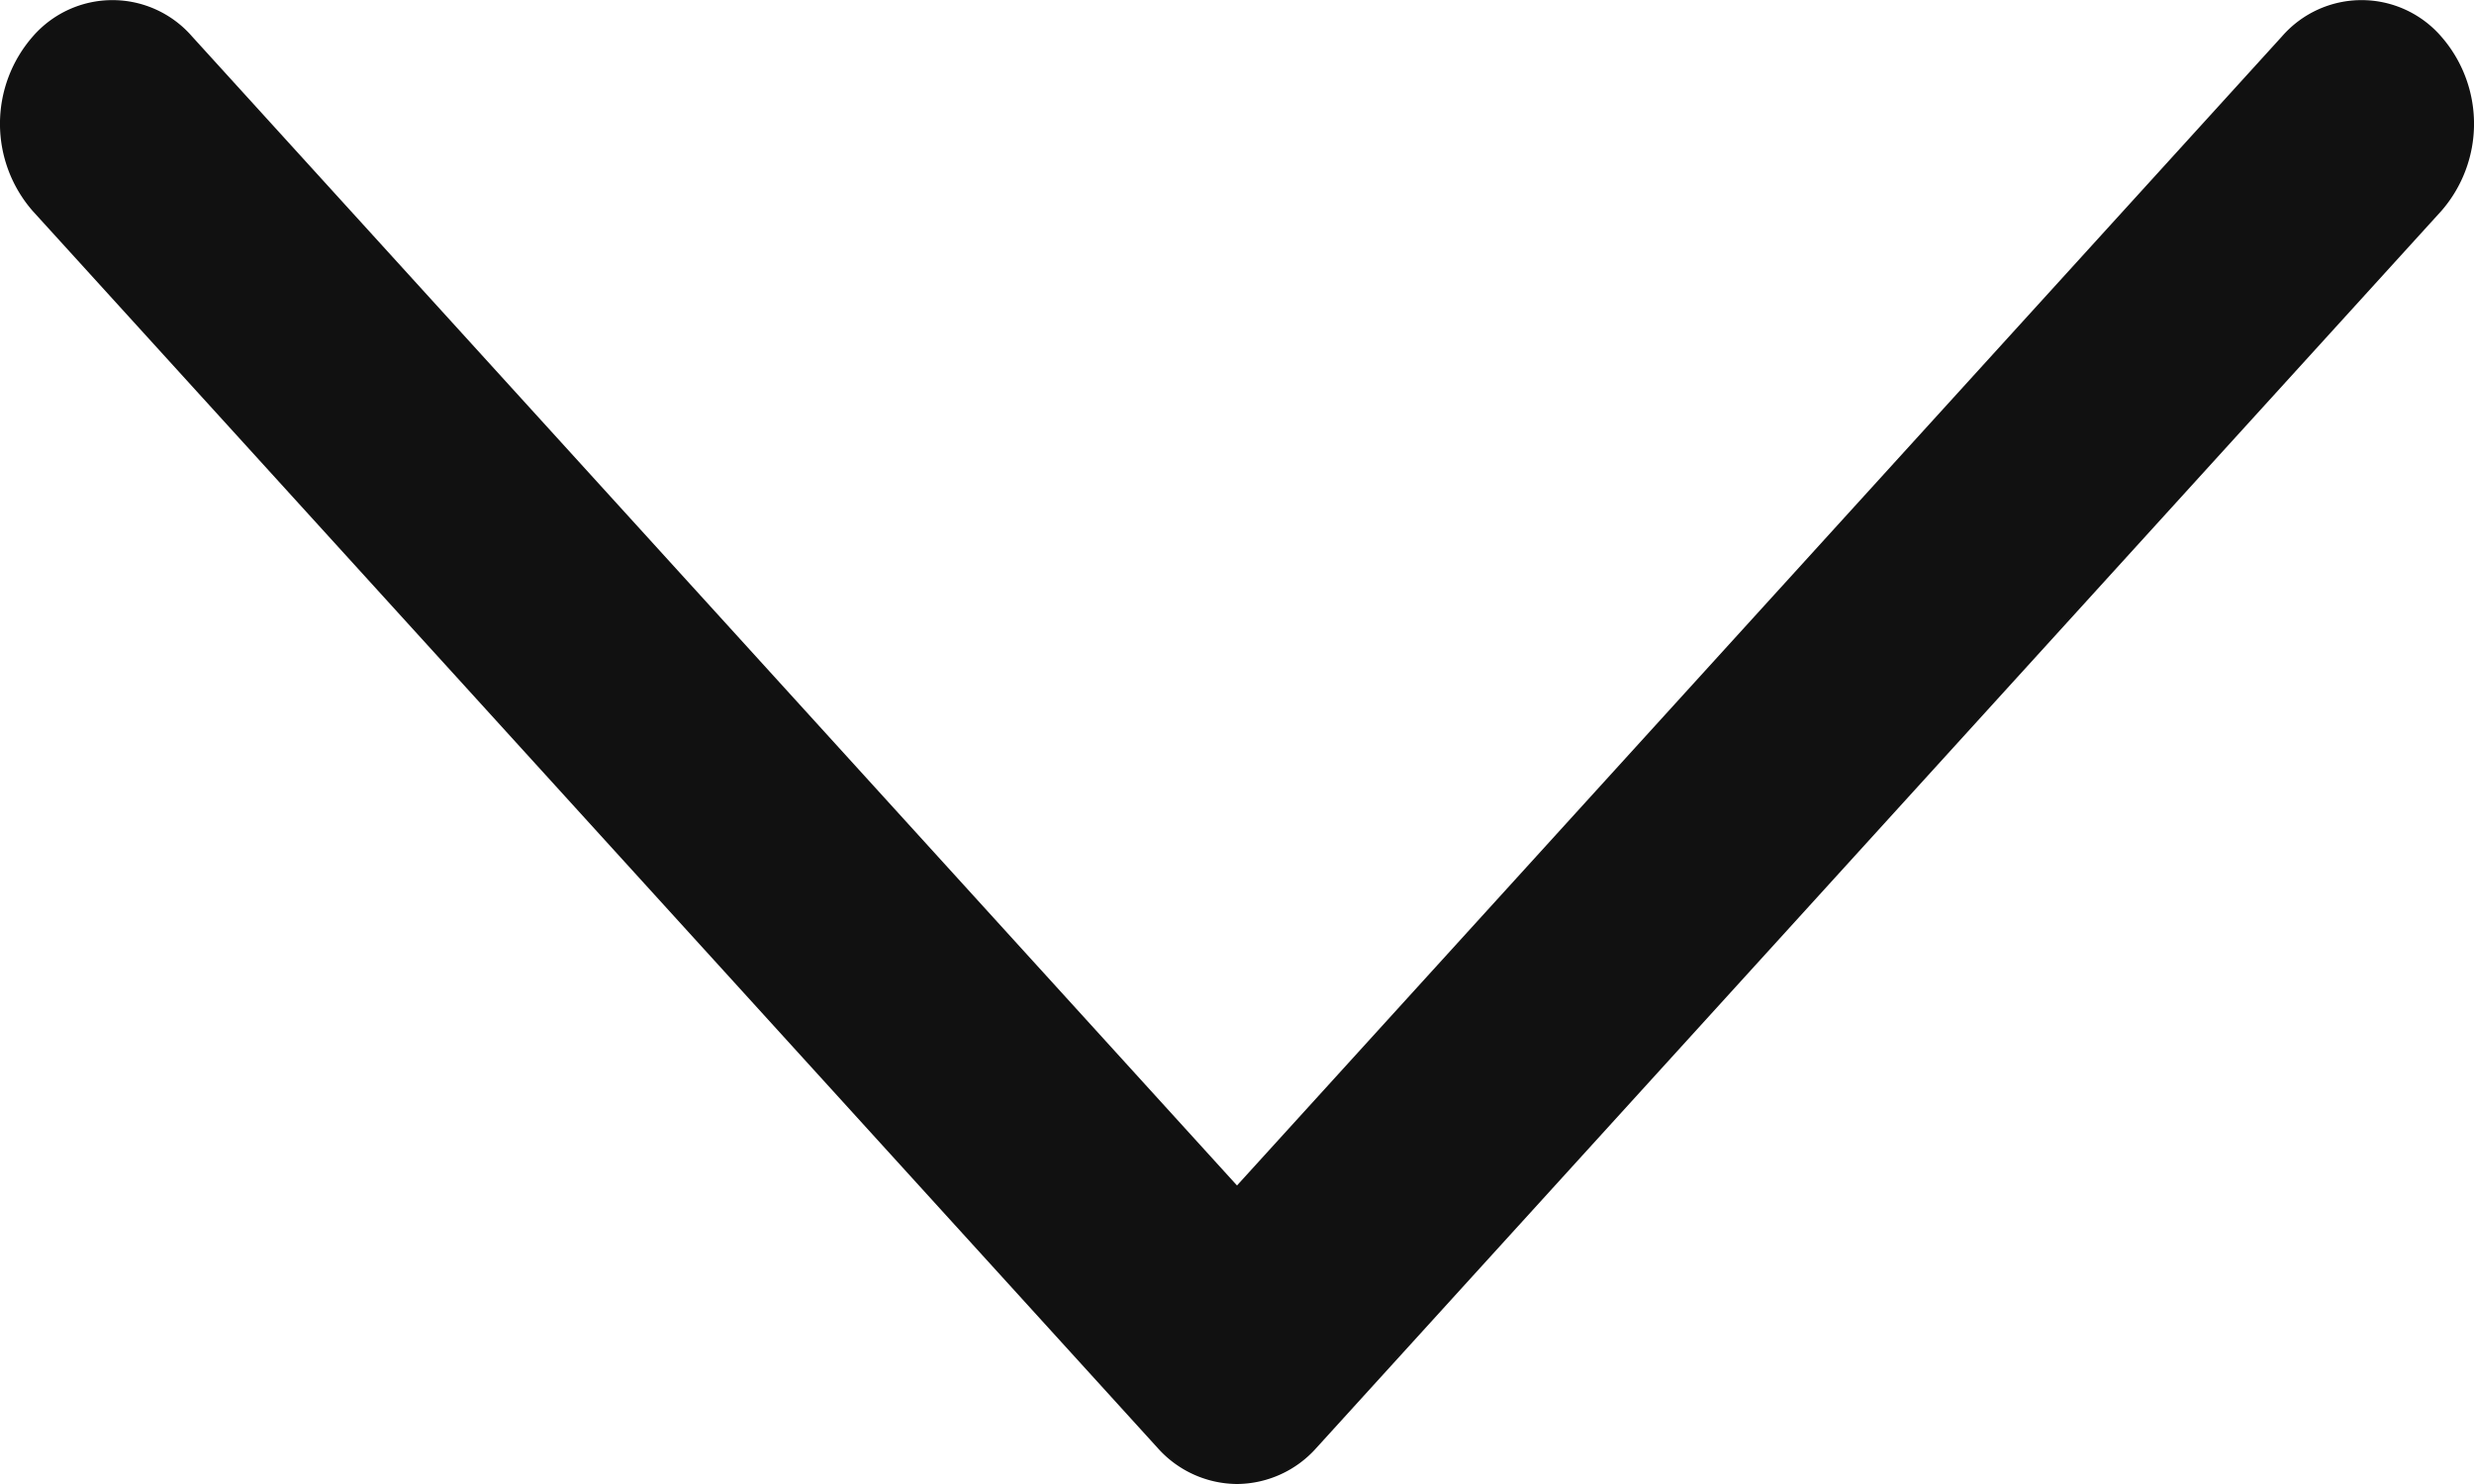 <svg xmlns="http://www.w3.org/2000/svg" width="10" height="6"><path fill="#111" d="M5 6a.433.433 0 0 0 .321-.146l4.546-5a.536.536 0 0 0 0-.707.426.426 0 0 0-.643 0L5 4.793.776.147a.426.426 0 0 0-.643 0 .536.536 0 0 0 0 .707l4.546 5A.433.433 0 0 0 5 6z"/></svg>